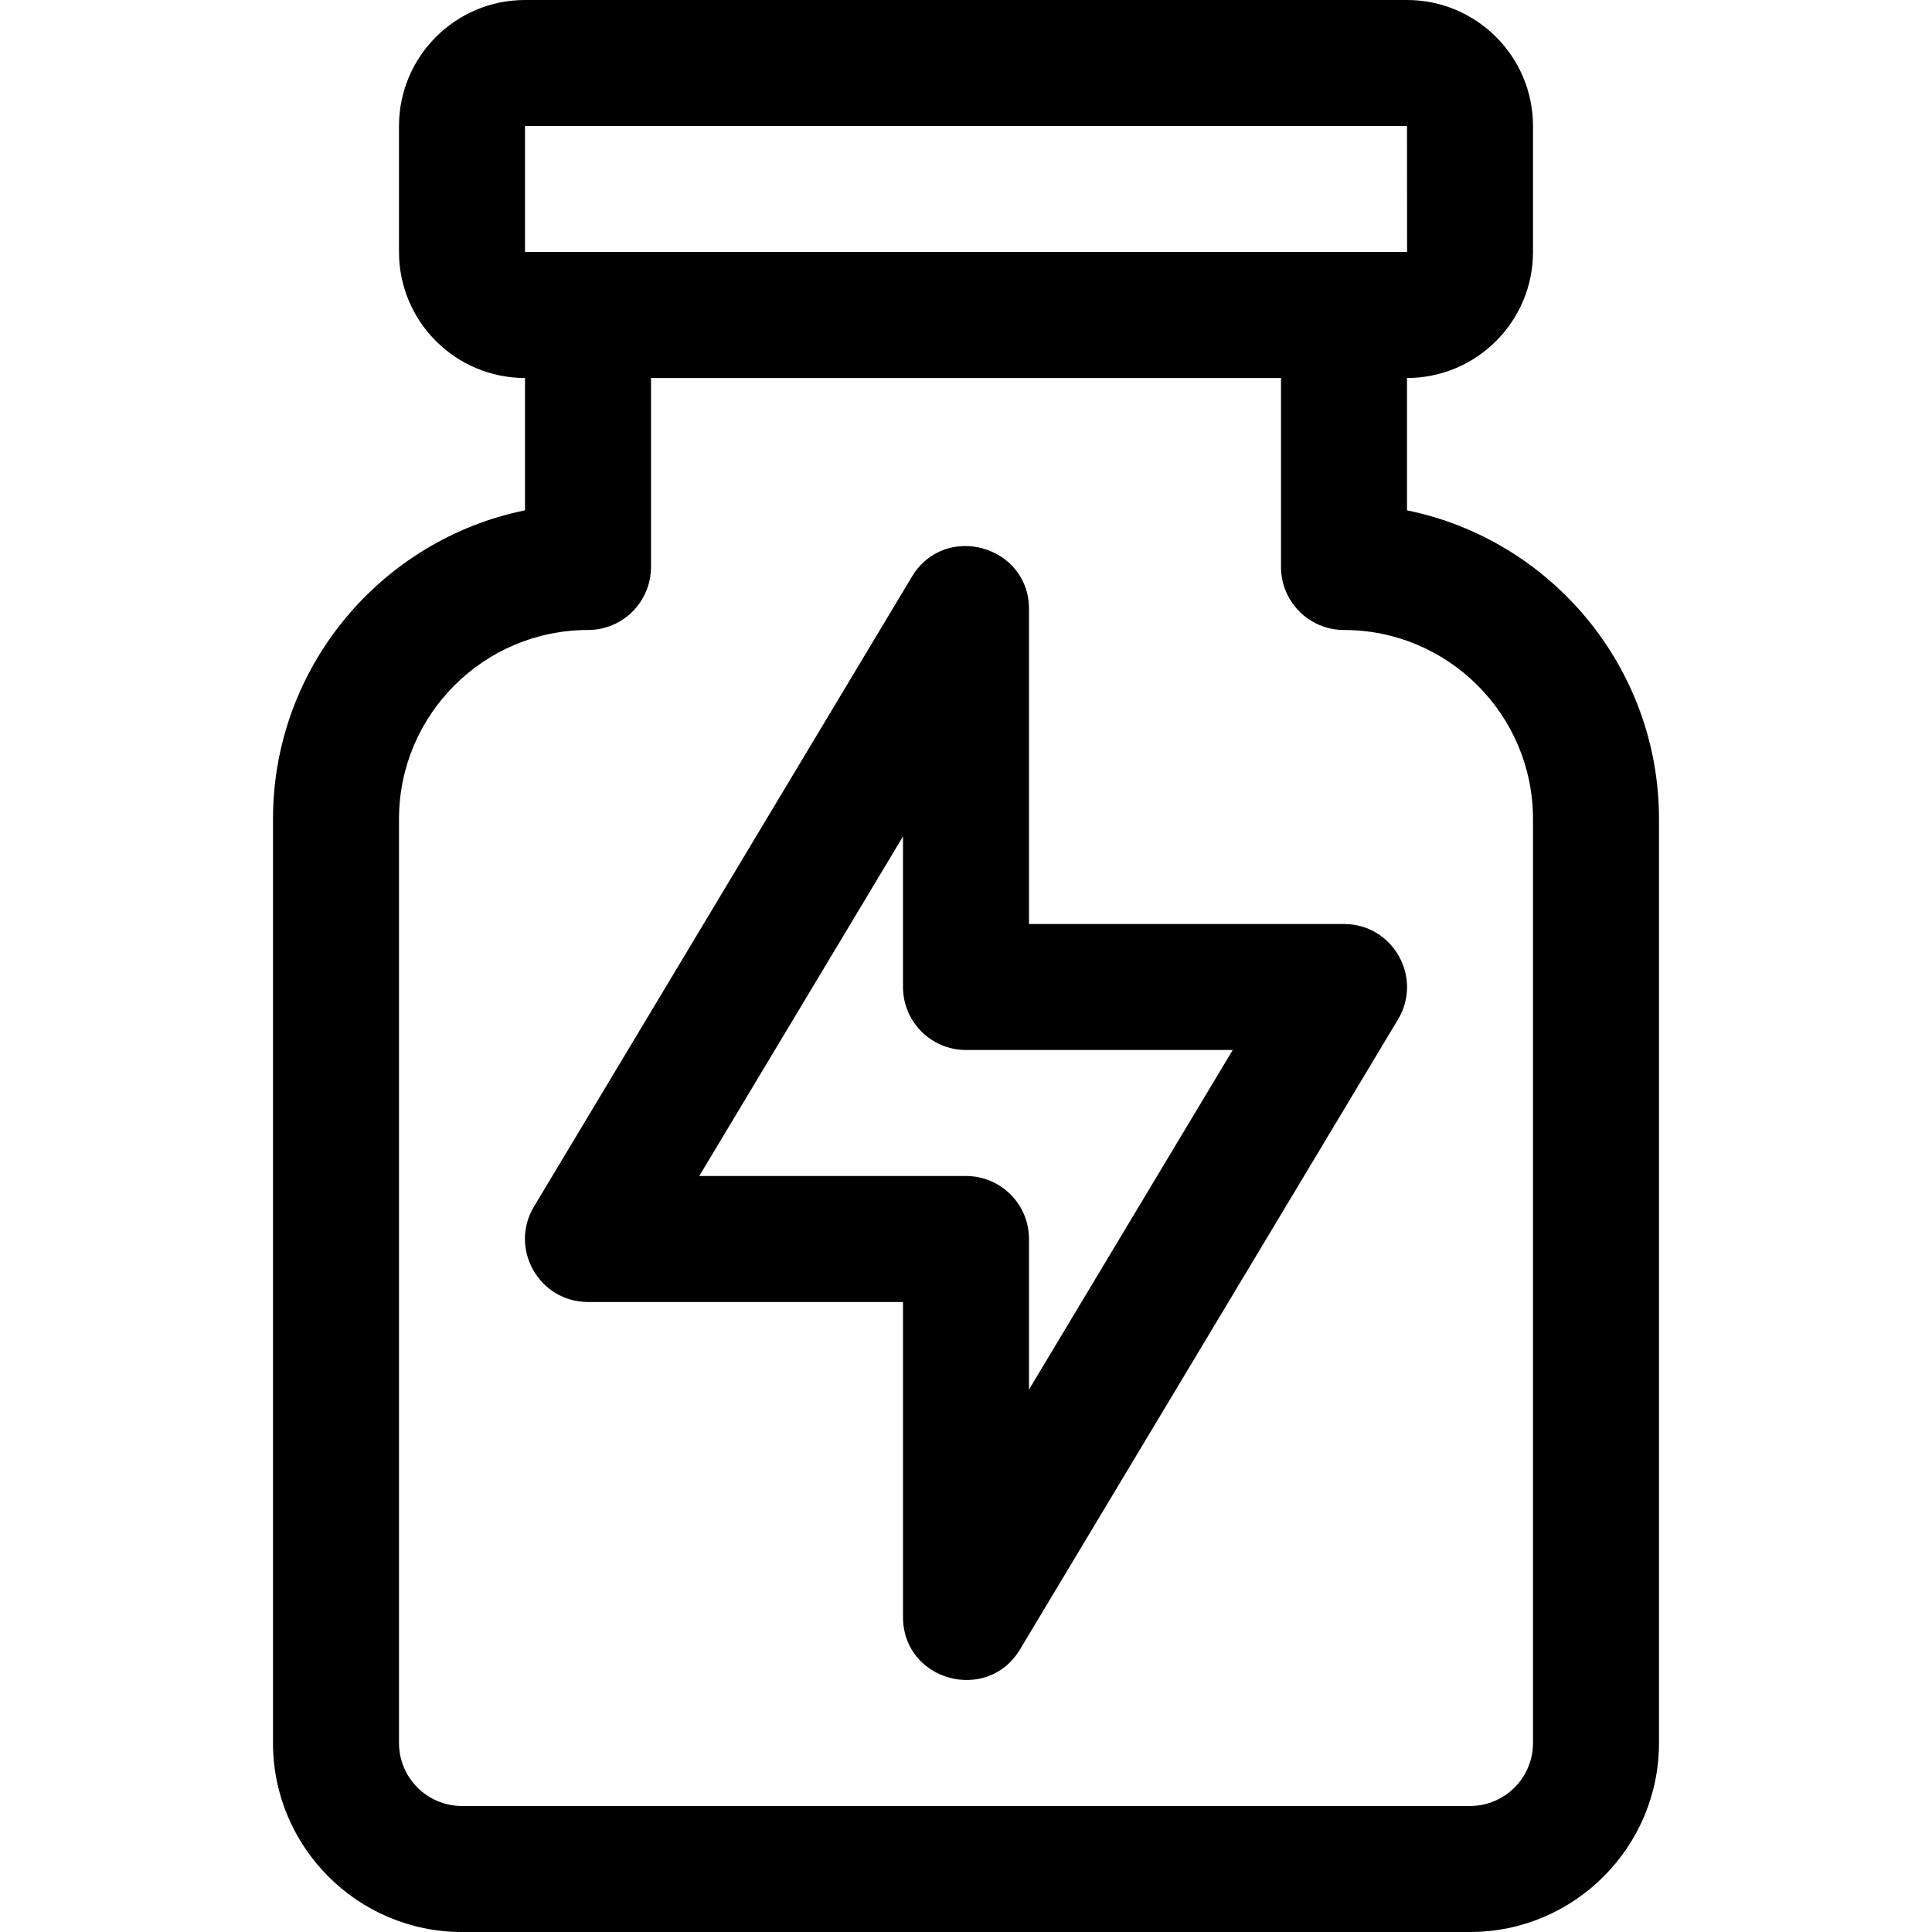 <?xml version="1.0" encoding="iso-8859-1"?>
<!-- Generator: Adobe Illustrator 19.0.0, SVG Export Plug-In . SVG Version: 6.00 Build 0)  -->
<svg version="1.1" id="Layer_1" xmlns="http://www.w3.org/2000/svg" xmlns:xlink="http://www.w3.org/1999/xlink" x="0px" y="0px"
	 viewBox="0 0 512 512" style="enable-background:new 0 0 512 512;" xml:space="preserve">
<g>
	<g>
		<path d="M372.87,135.243v-35.069c18.412,0,33.391-14.979,33.391-33.391V33.391C406.261,14.979,391.281,0,372.87,0H139.13
			c-18.412,0-33.391,14.979-33.391,33.391v33.391c0,18.412,14.979,33.391,33.391,33.391v35.069
			c-38.056,7.757-66.783,41.488-66.783,81.801v244.87c0,27.618,22.469,50.087,50.087,50.087h267.13
			c27.618,0,50.087-22.469,50.087-50.087v-244.87C439.652,176.73,410.926,142.999,372.87,135.243z M139.13,33.391H372.87
			l0.021,33.39c0,0-0.007,0.001-0.021,0.001c-5.096,0-226.374,0-233.739,0V33.391z M406.261,461.913
			c0,9.206-7.49,16.696-16.696,16.696h-267.13c-9.206,0-16.696-7.49-16.696-16.696v-244.87c0-27.618,22.469-50.087,50.087-50.087
			c9.22,0,16.696-7.475,16.696-16.696v-50.087h166.957v50.087c0,9.22,7.475,16.696,16.696,16.696
			c27.618,0,50.087,22.469,50.087,50.087V461.913z"/>
	</g>
</g>
<g>
	<g>
		<path d="M356.174,244.87h-83.478v-83.478c0-16.875-22.332-23.057-31.012-8.589L141.51,319.758
			c-6.668,11.114,1.358,25.285,14.316,25.285h83.478v83.478c0,16.969,22.35,23.027,31.012,8.589L370.49,270.155
			C377.158,259.041,369.132,244.87,356.174,244.87z M272.696,368.245v-39.897c0-9.22-7.475-16.696-16.696-16.696h-70.686
			l53.99-89.984v39.897c0,9.22,7.475,16.696,16.696,16.696h70.686L272.696,368.245z"/>
	</g>
</g>
<g>
</g>
<g>
</g>
<g>
</g>
<g>
</g>
<g>
</g>
<g>
</g>
<g>
</g>
<g>
</g>
<g>
</g>
<g>
</g>
<g>
</g>
<g>
</g>
<g>
</g>
<g>
</g>
<g>
</g>
</svg>
